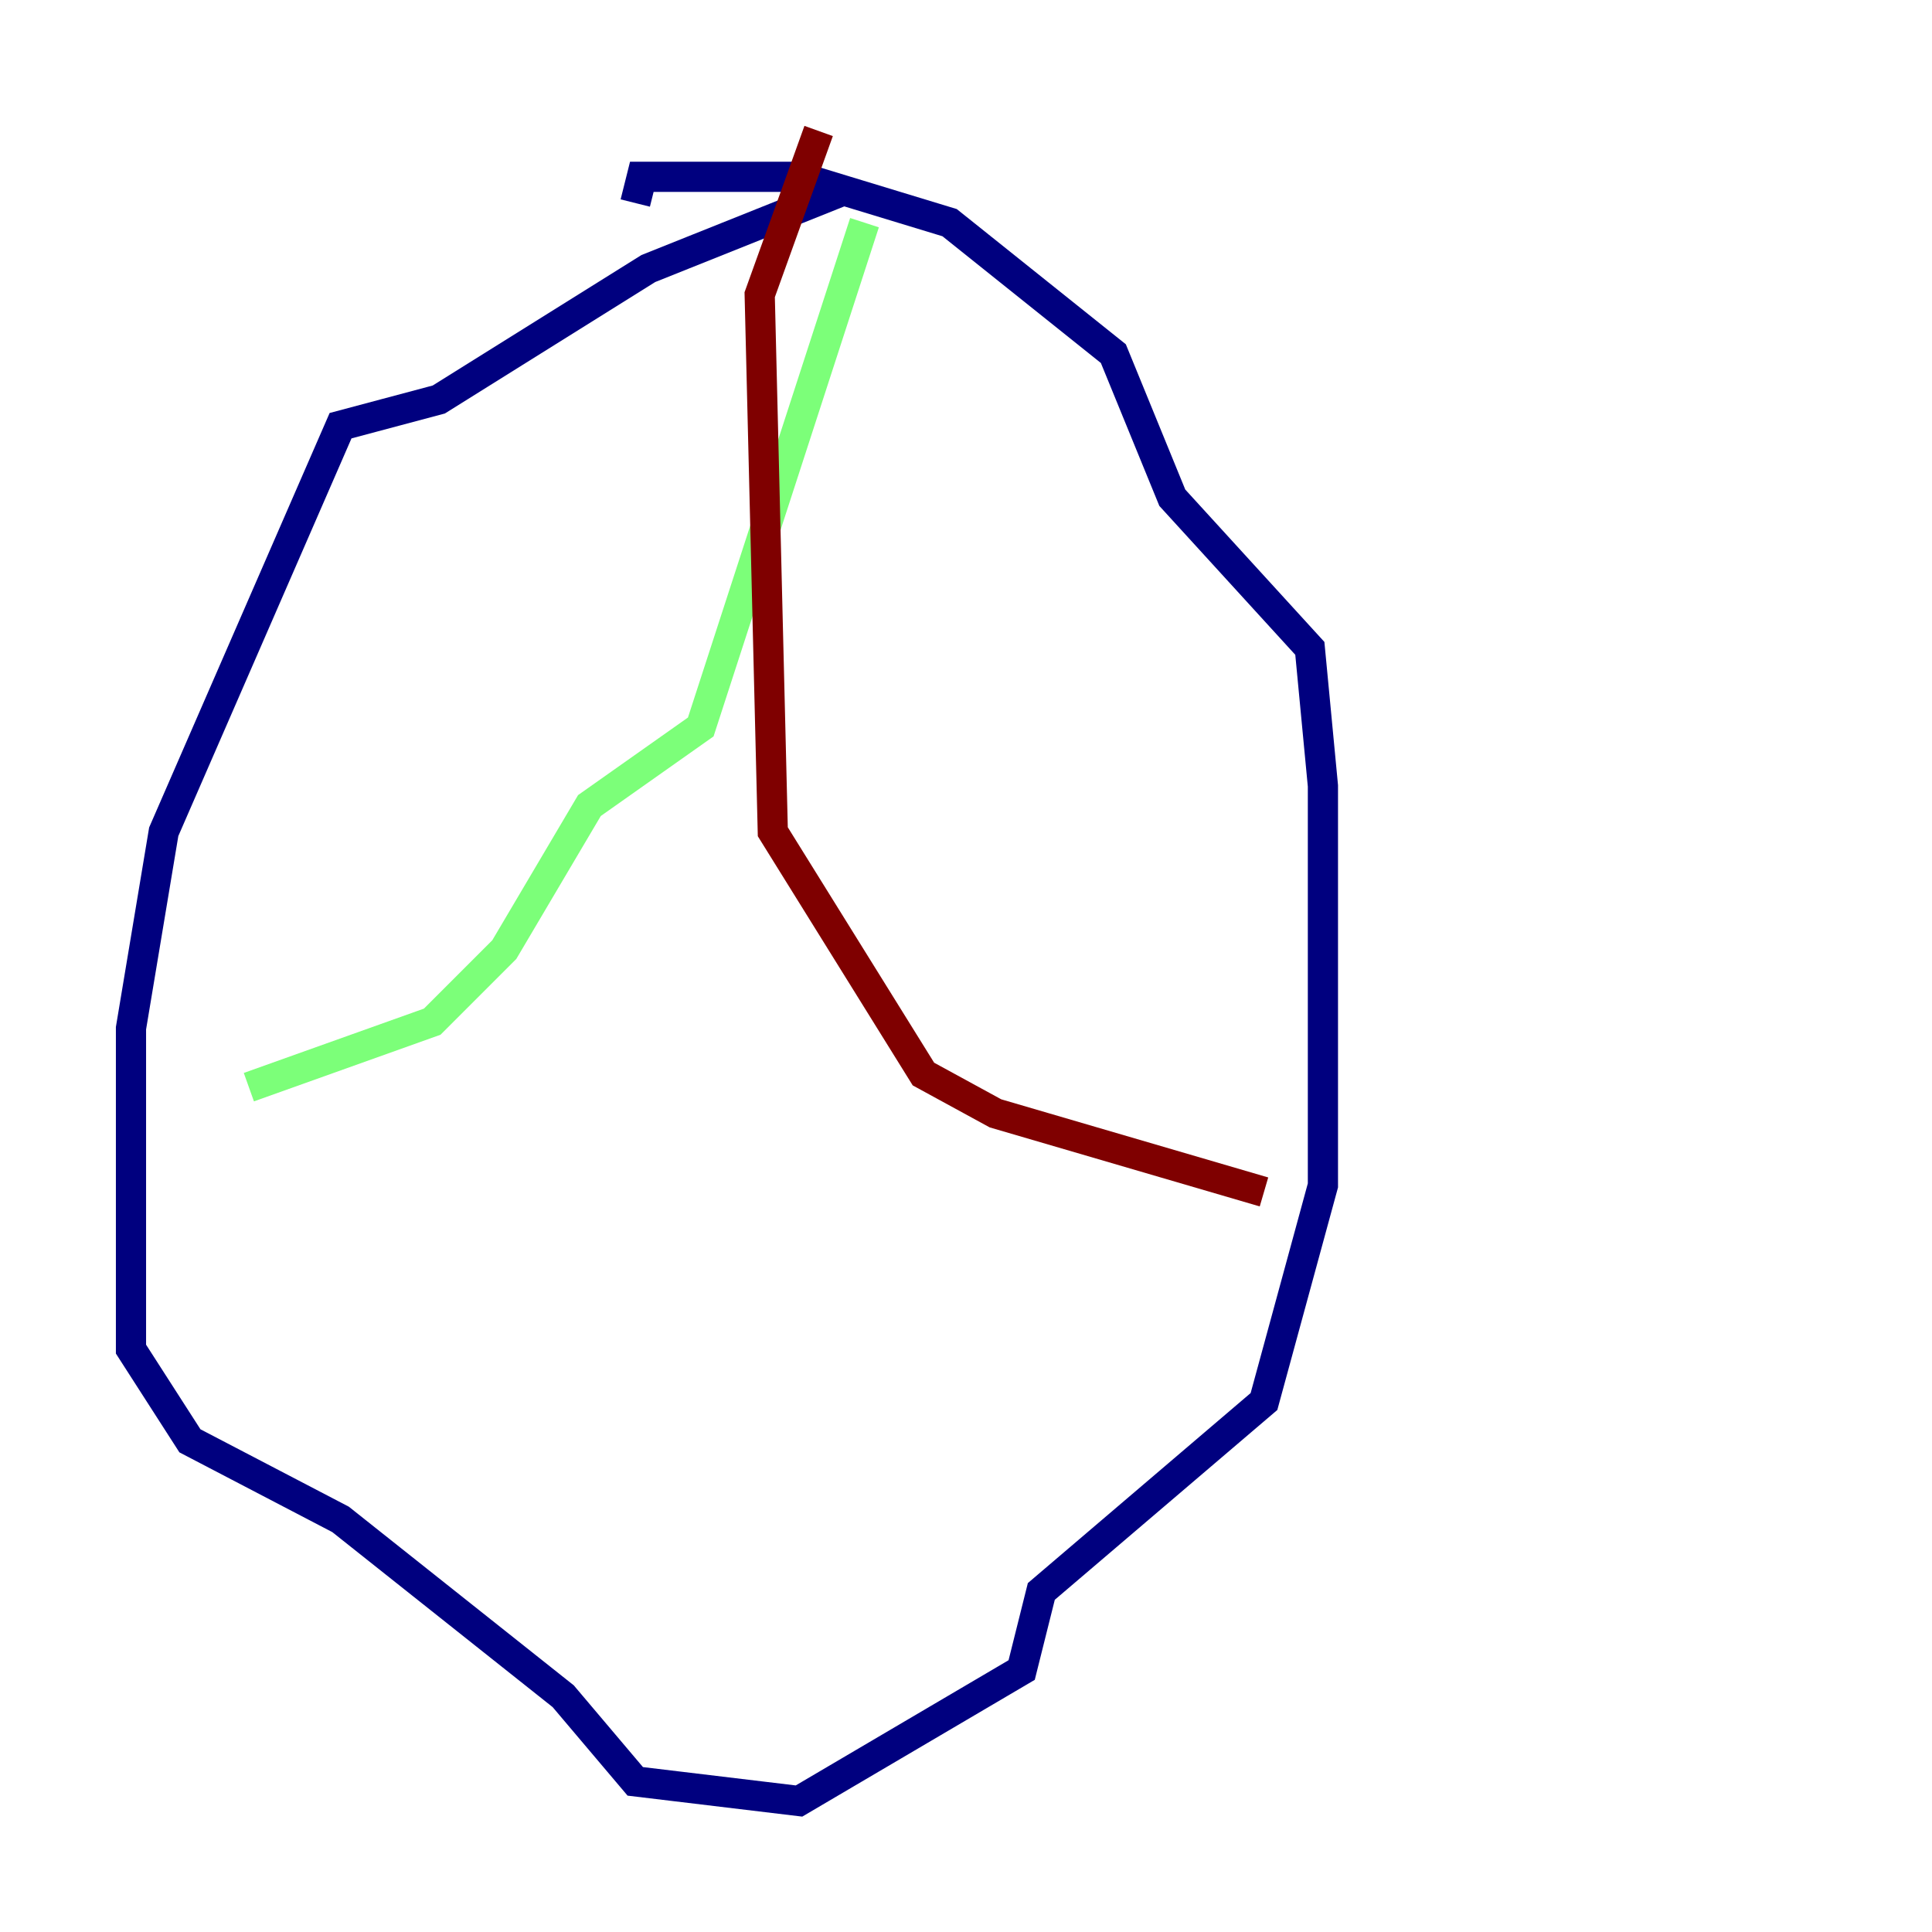<?xml version="1.0" encoding="utf-8" ?>
<svg baseProfile="tiny" height="128" version="1.2" viewBox="0,0,128,128" width="128" xmlns="http://www.w3.org/2000/svg" xmlns:ev="http://www.w3.org/2001/xml-events" xmlns:xlink="http://www.w3.org/1999/xlink"><defs /><polyline fill="none" points="55.973,12.583 42.956,17.79 29.071,26.468 22.563,28.203 10.848,55.105 8.678,68.122 8.678,89.383 12.583,95.458 22.563,100.664 37.315,112.38 42.088,118.02 52.936,119.322 67.688,110.644 68.99,105.437 83.742,92.854 87.647,78.536 87.647,52.068 86.78,42.956 77.668,32.976 73.763,23.43 62.915,14.752 52.936,11.715 42.522,11.715 42.088,13.451" stroke="#00007f" stroke-width="2" /><polyline fill="none" points="57.275,14.752 46.427,48.163 39.051,53.37 33.41,62.915 28.637,67.688 16.488,72.027" stroke="#7cff79" stroke-width="2" /><polyline fill="none" points="54.237,8.678 50.332,19.525 51.2,55.105 61.18,71.159 65.953,73.763 83.742,78.969" stroke="#7f0000" stroke-width="2" /></svg>